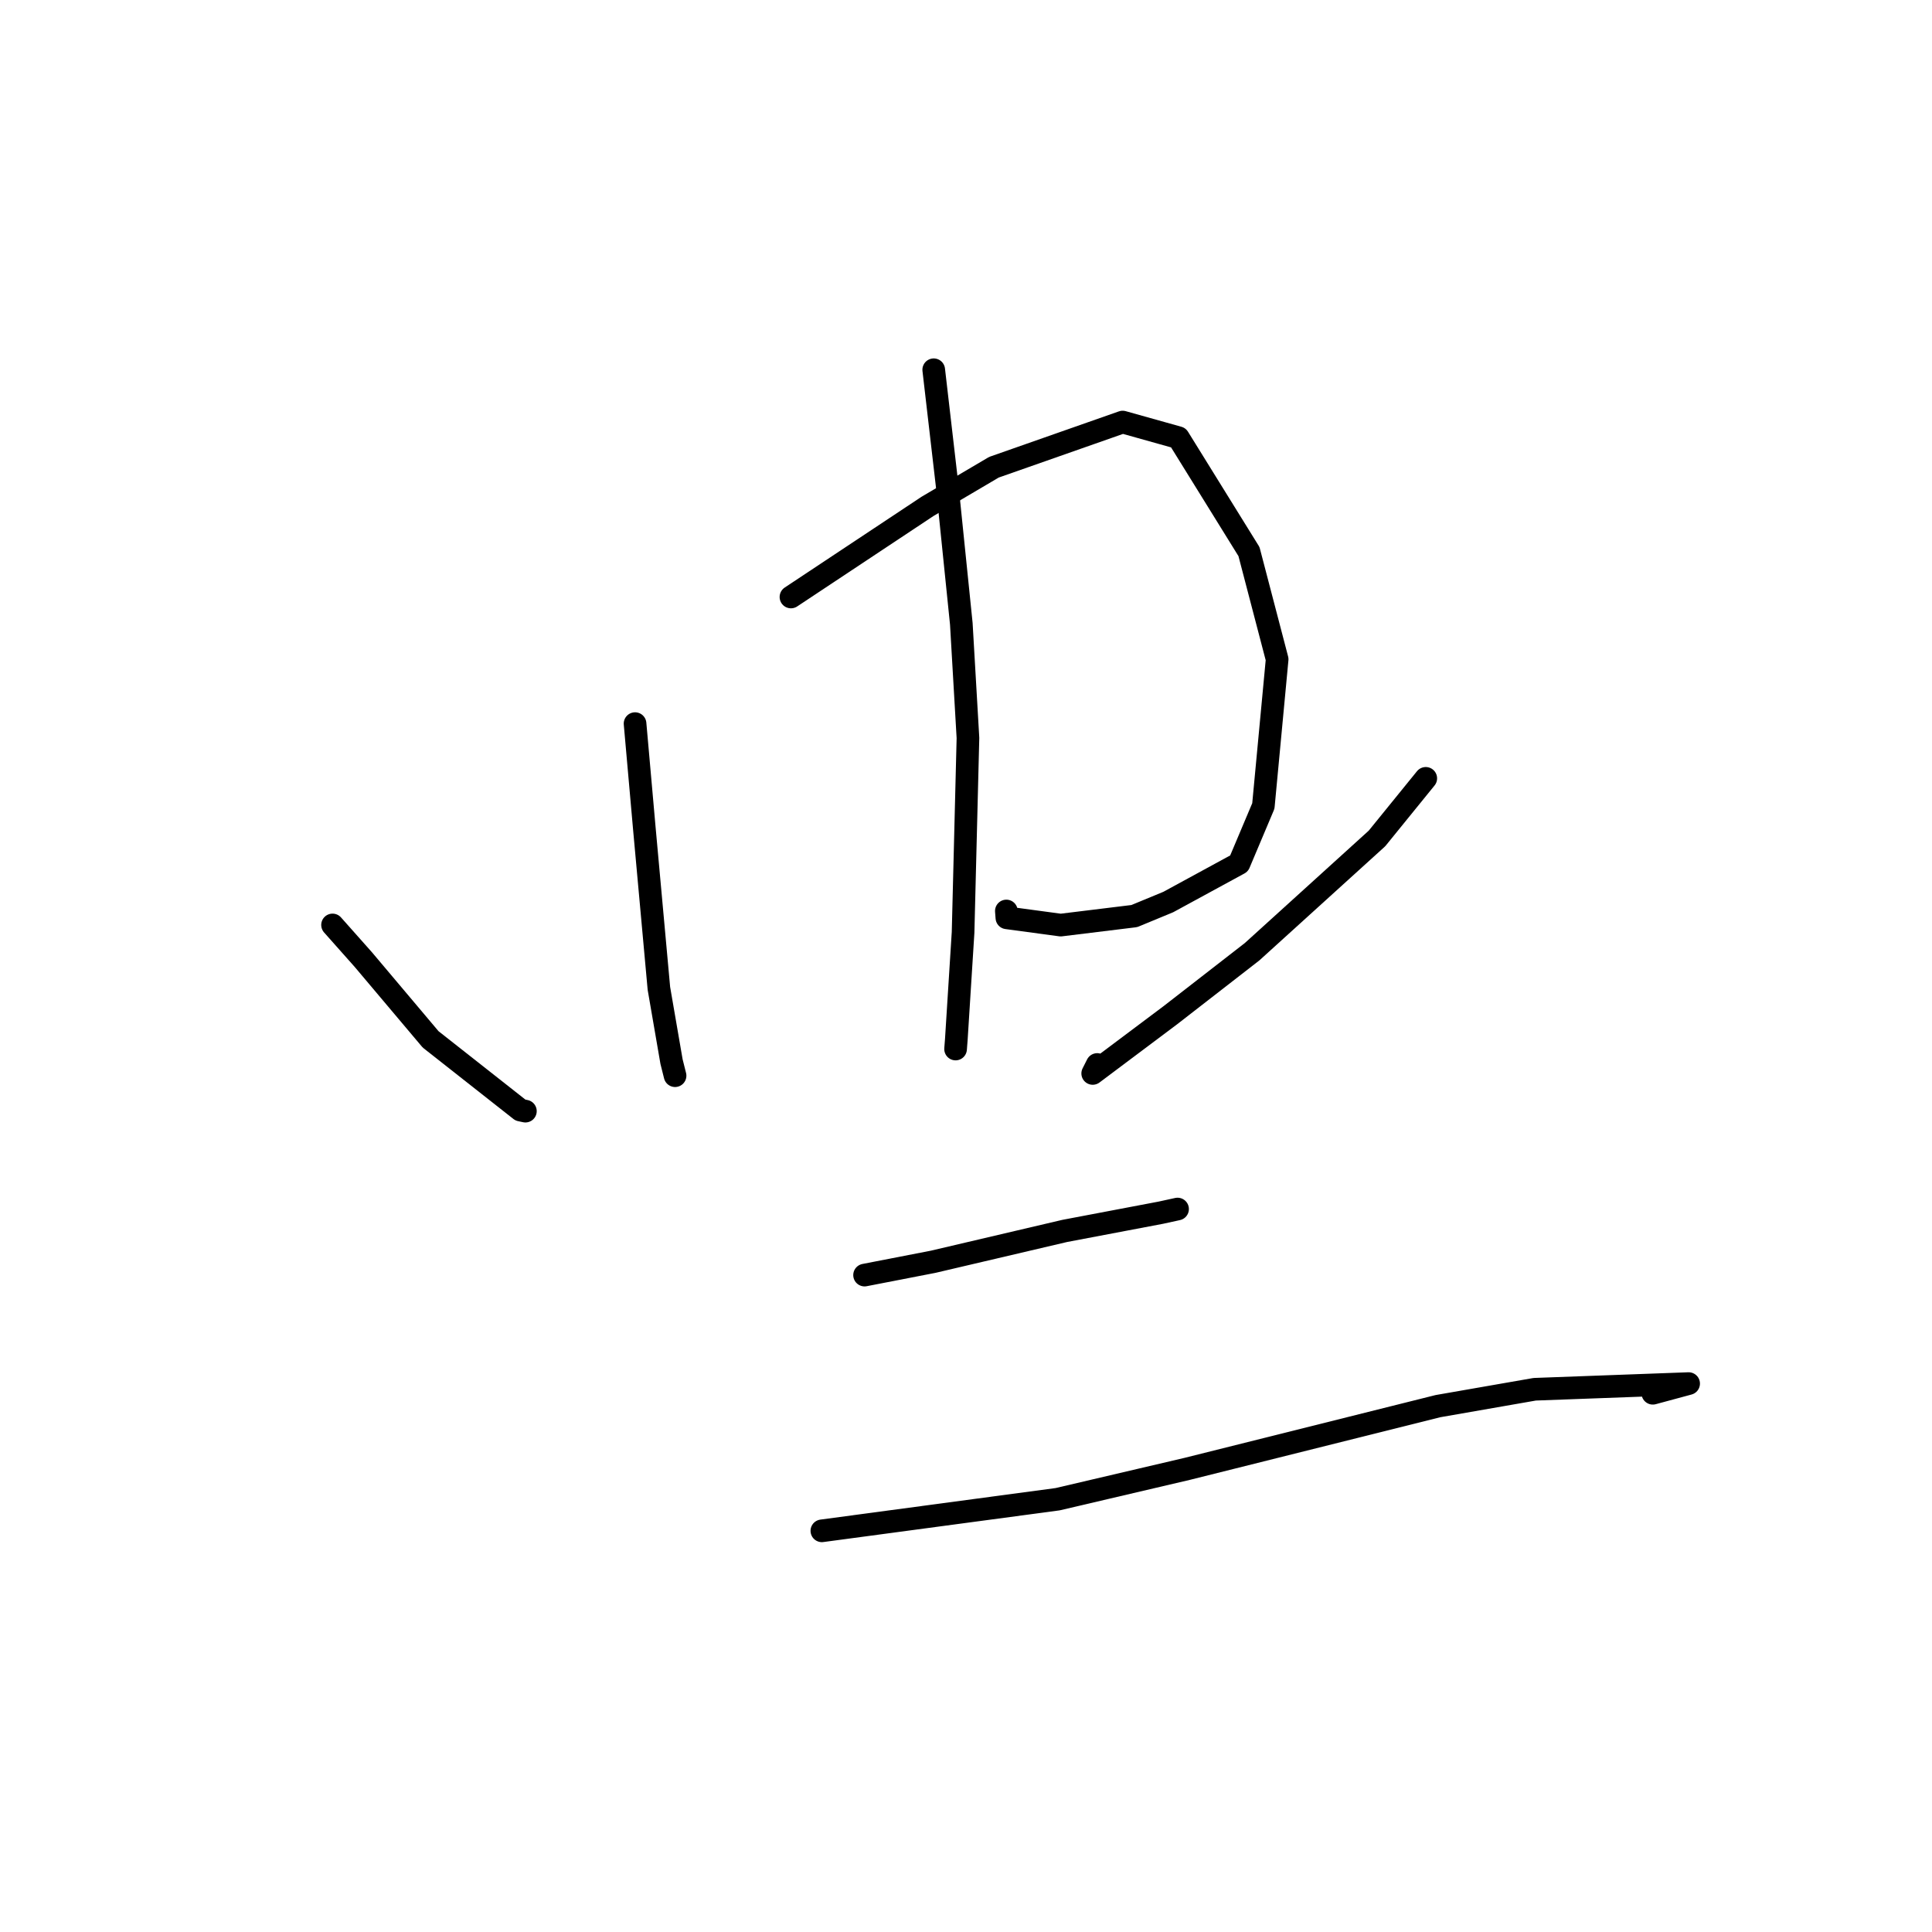 <?xml version="1.0" standalone="no"?>
    <svg width="256" height="256" xmlns="http://www.w3.org/2000/svg" version="1.1">
    <polyline stroke="black" stroke-width="3" stroke-linecap="round" fill="transparent" stroke-linejoin="round" points="84.148 95.883 85.386 109.858 87.307 130.967 88.982 140.67 89.41 142.376 89.443 142.506 89.45 142.535 " />
        <polyline stroke="black" stroke-width="3" stroke-linecap="round" fill="transparent" stroke-linejoin="round" points="104.805 79.105 122.925 67.083 131.701 61.911 148.757 55.925 156.141 57.994 165.497 73.092 169.228 87.359 167.401 106.796 164.184 114.418 154.801 119.525 150.301 121.385 140.546 122.58 133.417 121.618 133.347 120.71 " />
        <polyline stroke="black" stroke-width="3" stroke-linecap="round" fill="transparent" stroke-linejoin="round" points="123.723 48.994 125.545 64.707 127.38 82.664 128.259 97.785 127.613 123.544 126.718 137.723 126.619 139.002 " />
        <polyline stroke="black" stroke-width="3" stroke-linecap="round" fill="transparent" stroke-linejoin="round" points="44.064 122.56 48.139 127.147 57.058 137.722 68.96 147.092 69.618 147.232 " />
        <polyline stroke="black" stroke-width="3" stroke-linecap="round" fill="transparent" stroke-linejoin="round" points="188.922 103.136 182.455 111.101 165.907 126.11 155.084 134.516 144.789 142.237 145.388 141.05 " />
        <polyline stroke="black" stroke-width="3" stroke-linecap="round" fill="transparent" stroke-linejoin="round" points="114.56 168.956 123.653 167.19 141.079 163.105 153.82 160.687 155.923 160.228 156.034 160.204 " />
        <polyline stroke="black" stroke-width="3" stroke-linecap="round" fill="transparent" stroke-linejoin="round" points="108.901 202.842 140.145 198.653 157.319 194.63 190.533 186.322 203.364 184.084 223.753 183.332 219.006 184.614 " />
        </svg>